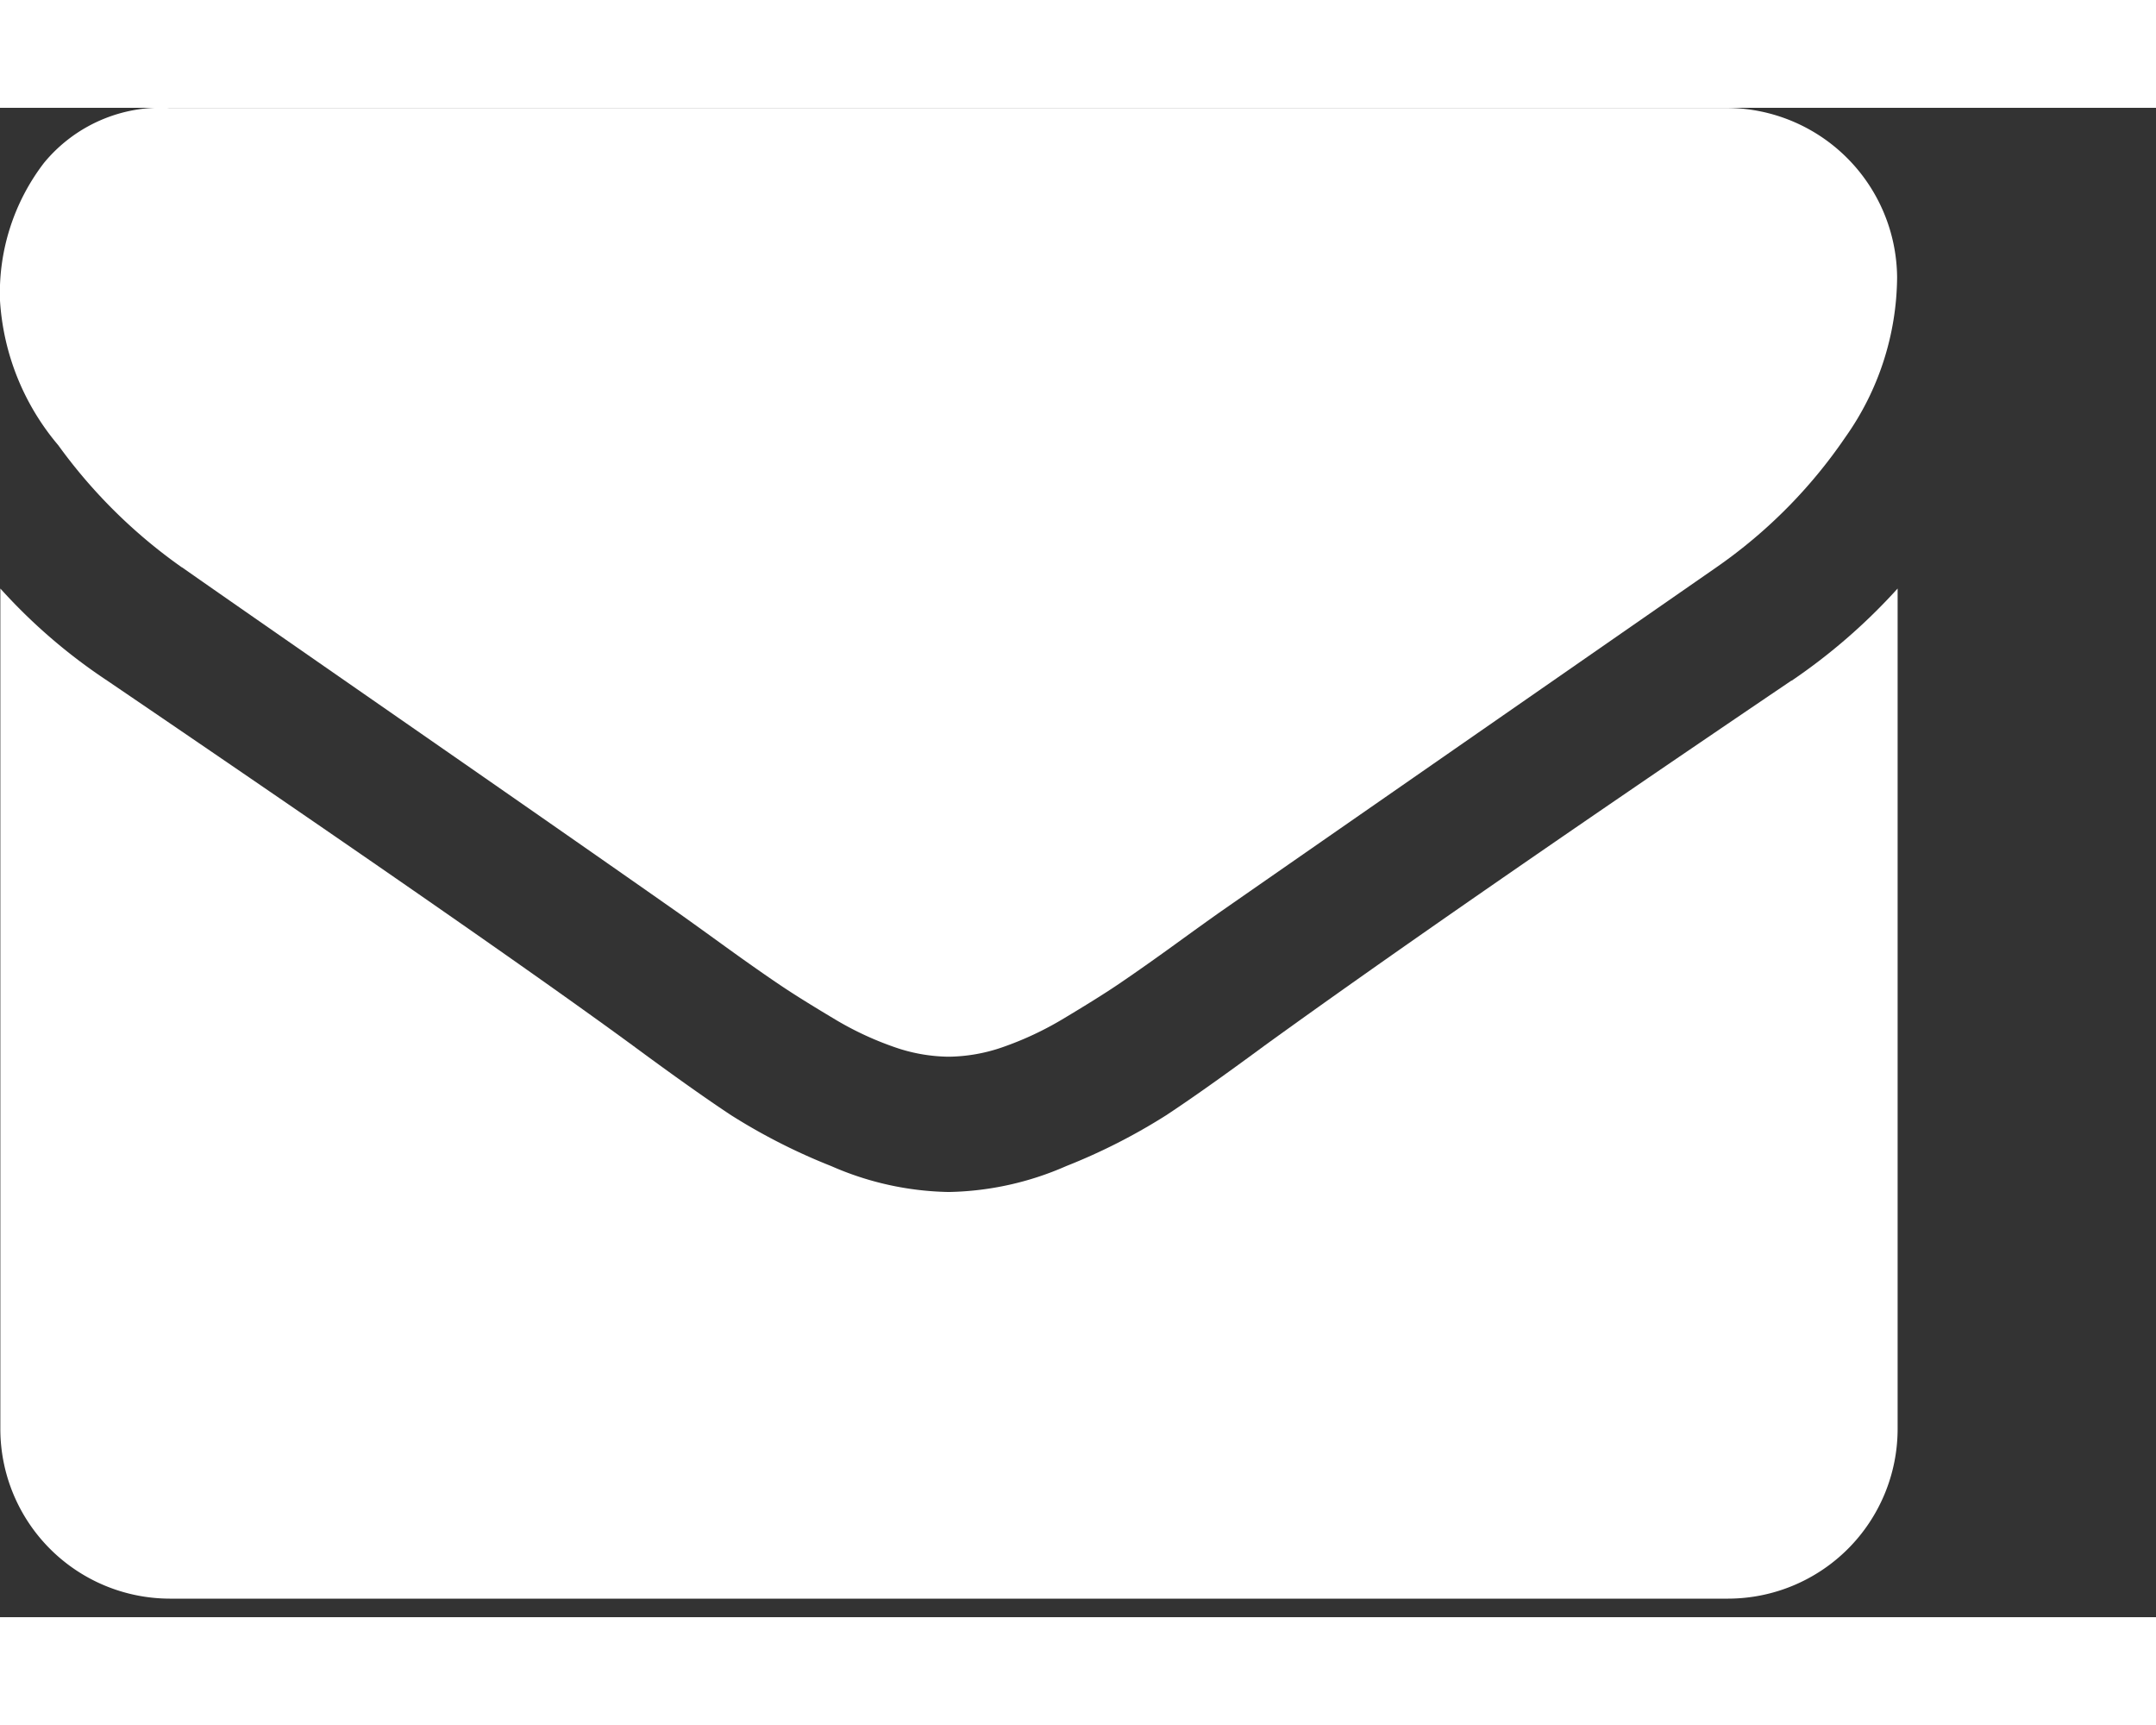<svg xmlns="http://www.w3.org/2000/svg" width="55" height="44" viewBox="0 0 50 35"><rect x="0" y="0" width="50" height="35" fill="#333333" stroke="none"/><g data-name="Grupo 239" fill="#fff"><path data-name="Caminho 135" d="M4.223 10.657q.836.588 5.033 3.5t6.433 4.481q.246.172 1.044.749t1.326.933c.351.238.776.5 1.277.8a7.4 7.4 0 0 0 1.411.662 3.919 3.919 0 0 0 1.229.221h.048a3.919 3.919 0 0 0 1.229-.221 7.521 7.521 0 0 0 1.411-.662c.5-.3.924-.561 1.277-.8s.794-.548 1.325-.933.881-.634 1.044-.749q2.259-1.572 11.491-7.98a11.65 11.65 0 0 0 2.995-3.02 6.486 6.486 0 0 0 1.2-3.707A3.961 3.961 0 0 0 40.067.003H3.929A3.507 3.507 0 0 0 1.018 1.28 4.958 4.958 0 0 0 0 4.472a5.734 5.734 0 0 0 1.351 3.352 12.194 12.194 0 0 0 2.872 2.836zm0 0"/><path data-name="Caminho 136" d="M41.544 13.283q-8.052 5.45-12.227 8.47-1.4 1.033-2.272 1.608a13.808 13.808 0 0 1-2.319 1.179 7.065 7.065 0 0 1-2.7.6h-.048a7.057 7.057 0 0 1-2.7-.6 13.914 13.914 0 0 1-2.321-1.179q-.869-.574-2.27-1.608-3.316-2.43-12.2-8.47a12.977 12.977 0 0 1-2.479-2.136v19.494a3.937 3.937 0 0 0 3.929 3.929h36.142a3.938 3.938 0 0 0 3.929-3.929V11.147a13.635 13.635 0 0 1-2.456 2.136zm0 0"/></g></svg>